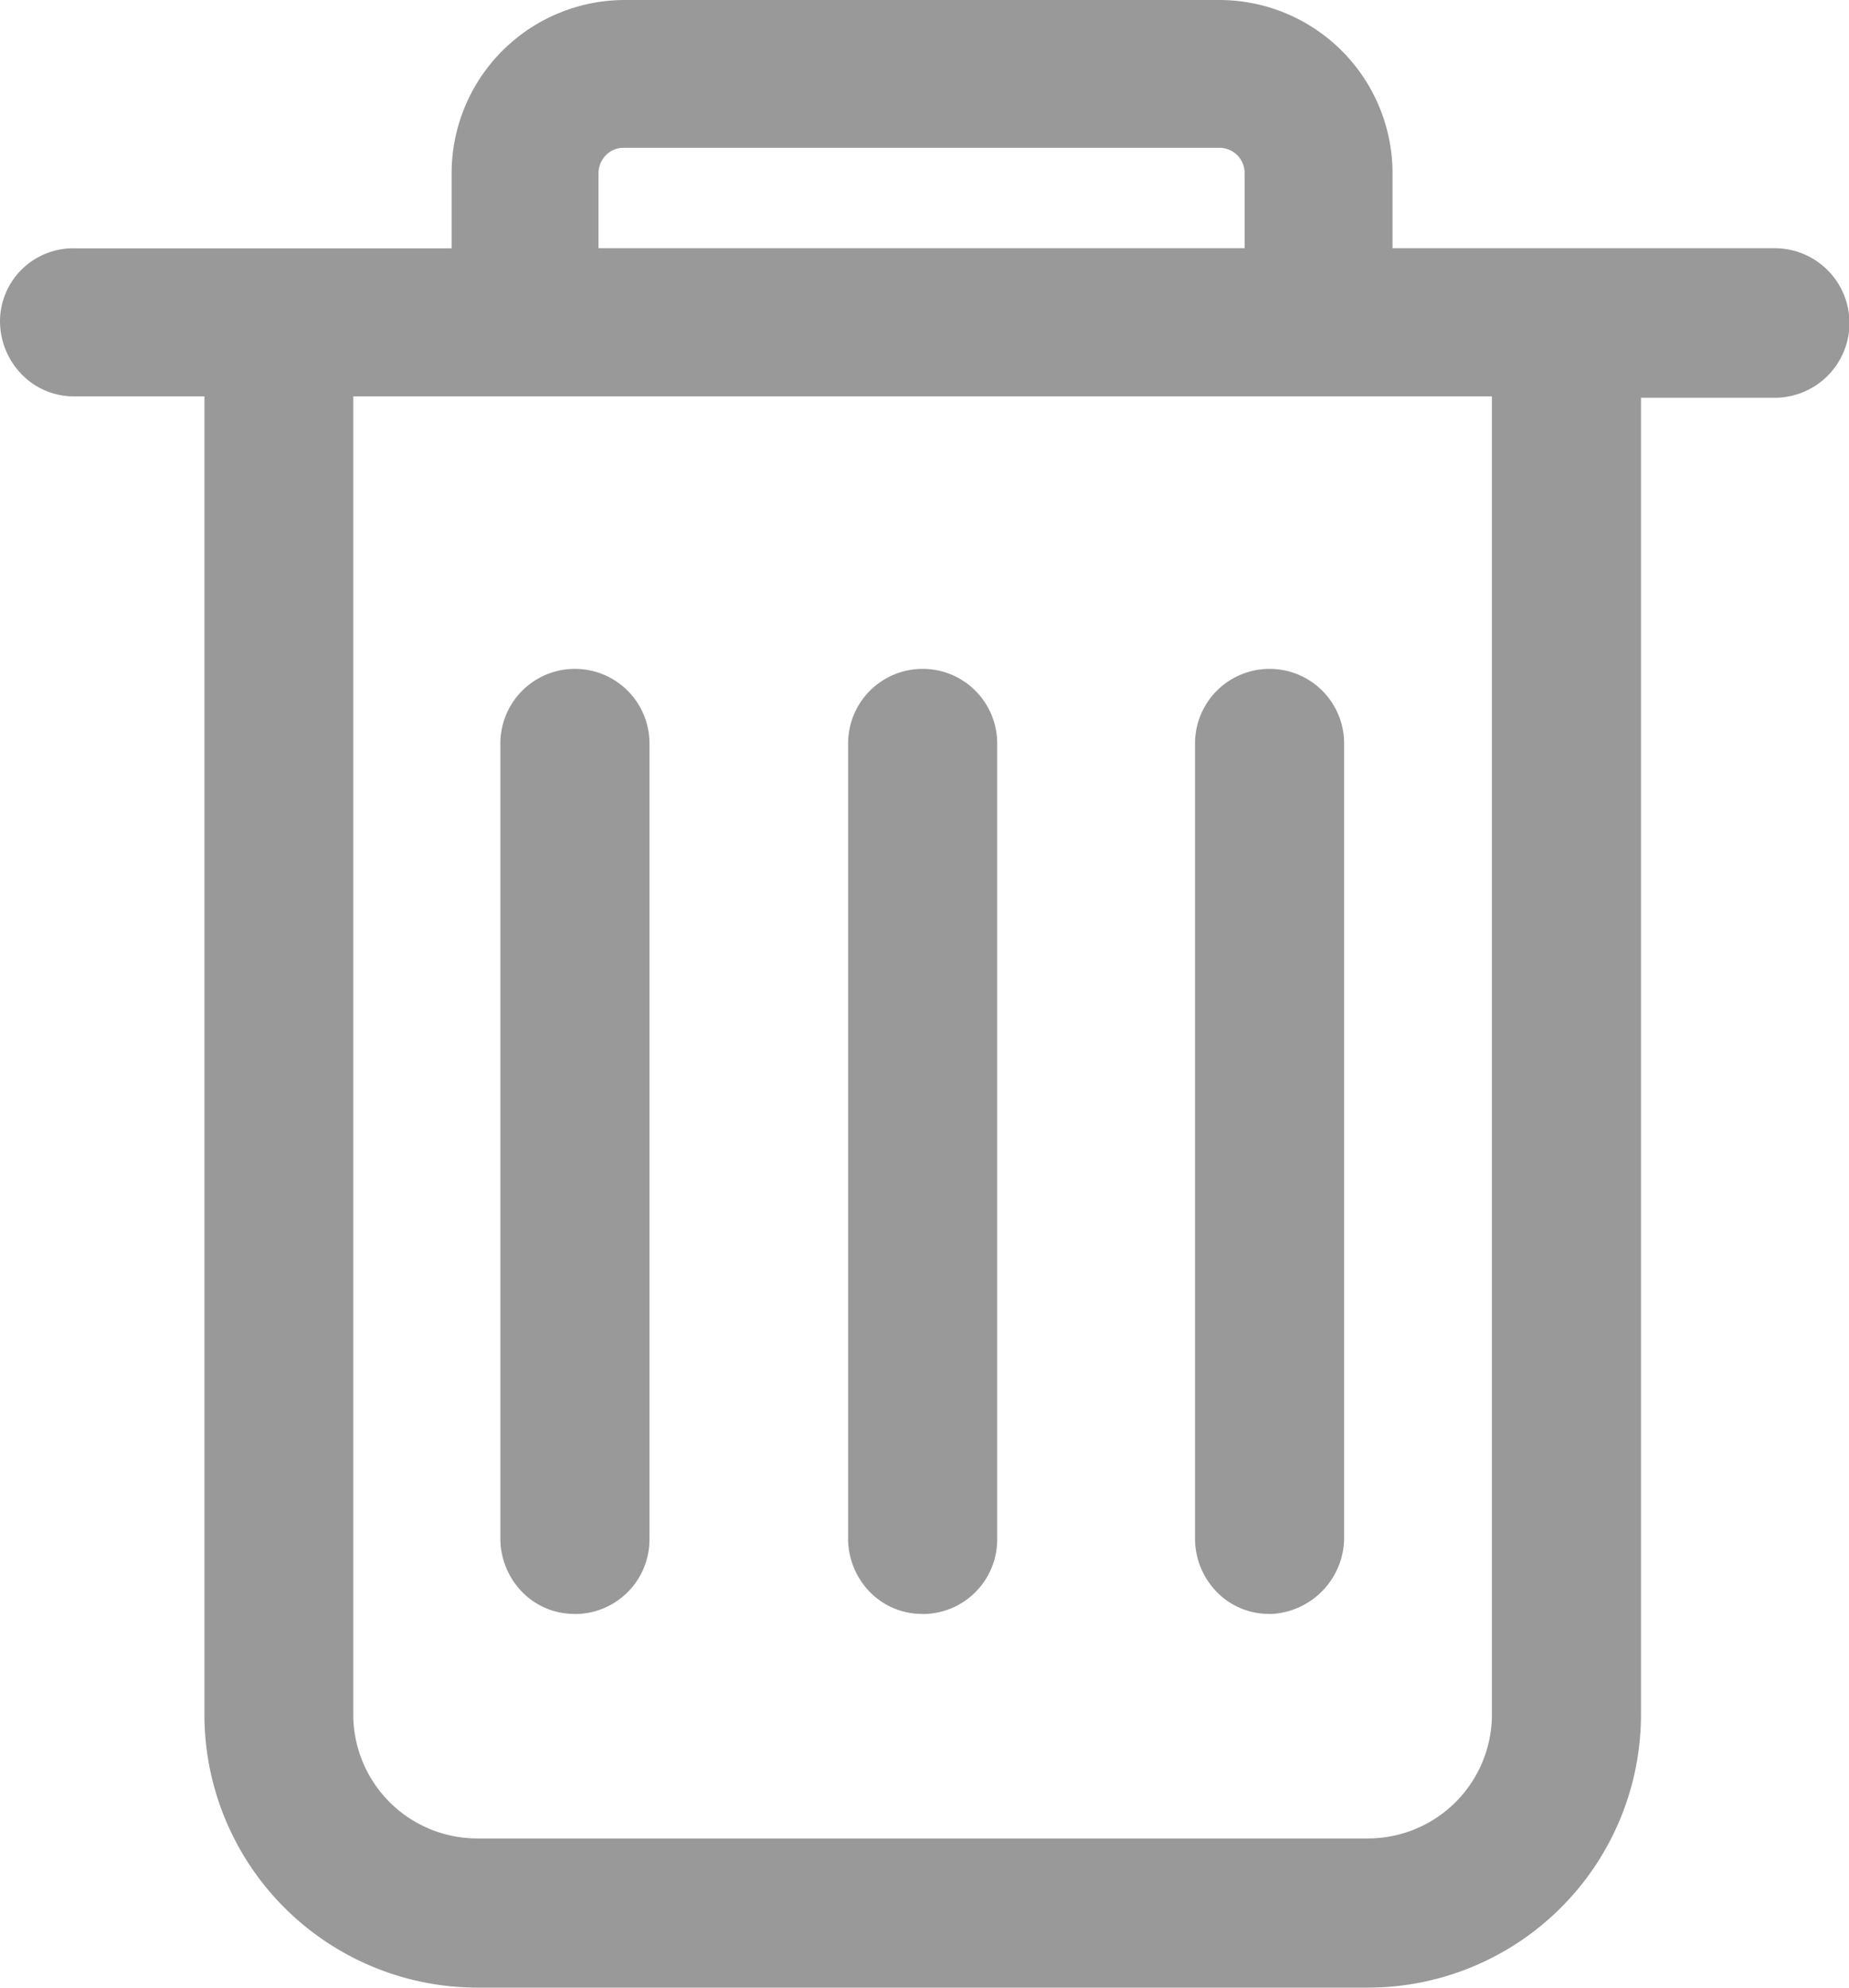 <svg xmlns="http://www.w3.org/2000/svg" width="16" height="17.204" viewBox="0 0 16 17.204">
  <path id="路径_9664" data-name="路径 9664" d="M67.057,78.835a1.073,1.073,0,0,0,1.071,1.074h7.713a1.073,1.073,0,0,0,1.069-1.074V67.43H67.057ZM74.77,65.5a.218.218,0,0,0-.22-.221H69.4a.213.213,0,0,0-.156.063.224.224,0,0,0-.065.158v.648H74.77Zm-6.862.648V65.5A1.5,1.5,0,0,1,69.4,64H74.55a1.5,1.5,0,0,1,1.5,1.5v.648h3.307a.647.647,0,0,1,0,1.294H78.2V78.835A2.364,2.364,0,0,1,75.841,81.2H68.128a2.363,2.363,0,0,1-2.359-2.369V67.43H64.646a.629.629,0,0,1-.454-.186A.662.662,0,0,1,64,66.782a.633.633,0,0,1,.646-.633h3.263Zm4.077,11.818a.629.629,0,0,1-.454-.186.662.662,0,0,1-.192-.461V70.433a.645.645,0,1,1,1.29,0V77.32A.645.645,0,0,1,71.984,77.967Zm3,0a.629.629,0,0,1-.453-.187.662.662,0,0,1-.191-.461V70.433a.645.645,0,1,1,1.29,0V77.32A.663.663,0,0,1,74.989,77.967Zm-6.011,0a.629.629,0,0,1-.453-.187.662.662,0,0,1-.191-.461V70.433a.645.645,0,1,1,1.29,0V77.32A.645.645,0,0,1,68.978,77.967Z" transform="translate(-64 -64)" fill="#999"/>
</svg>
